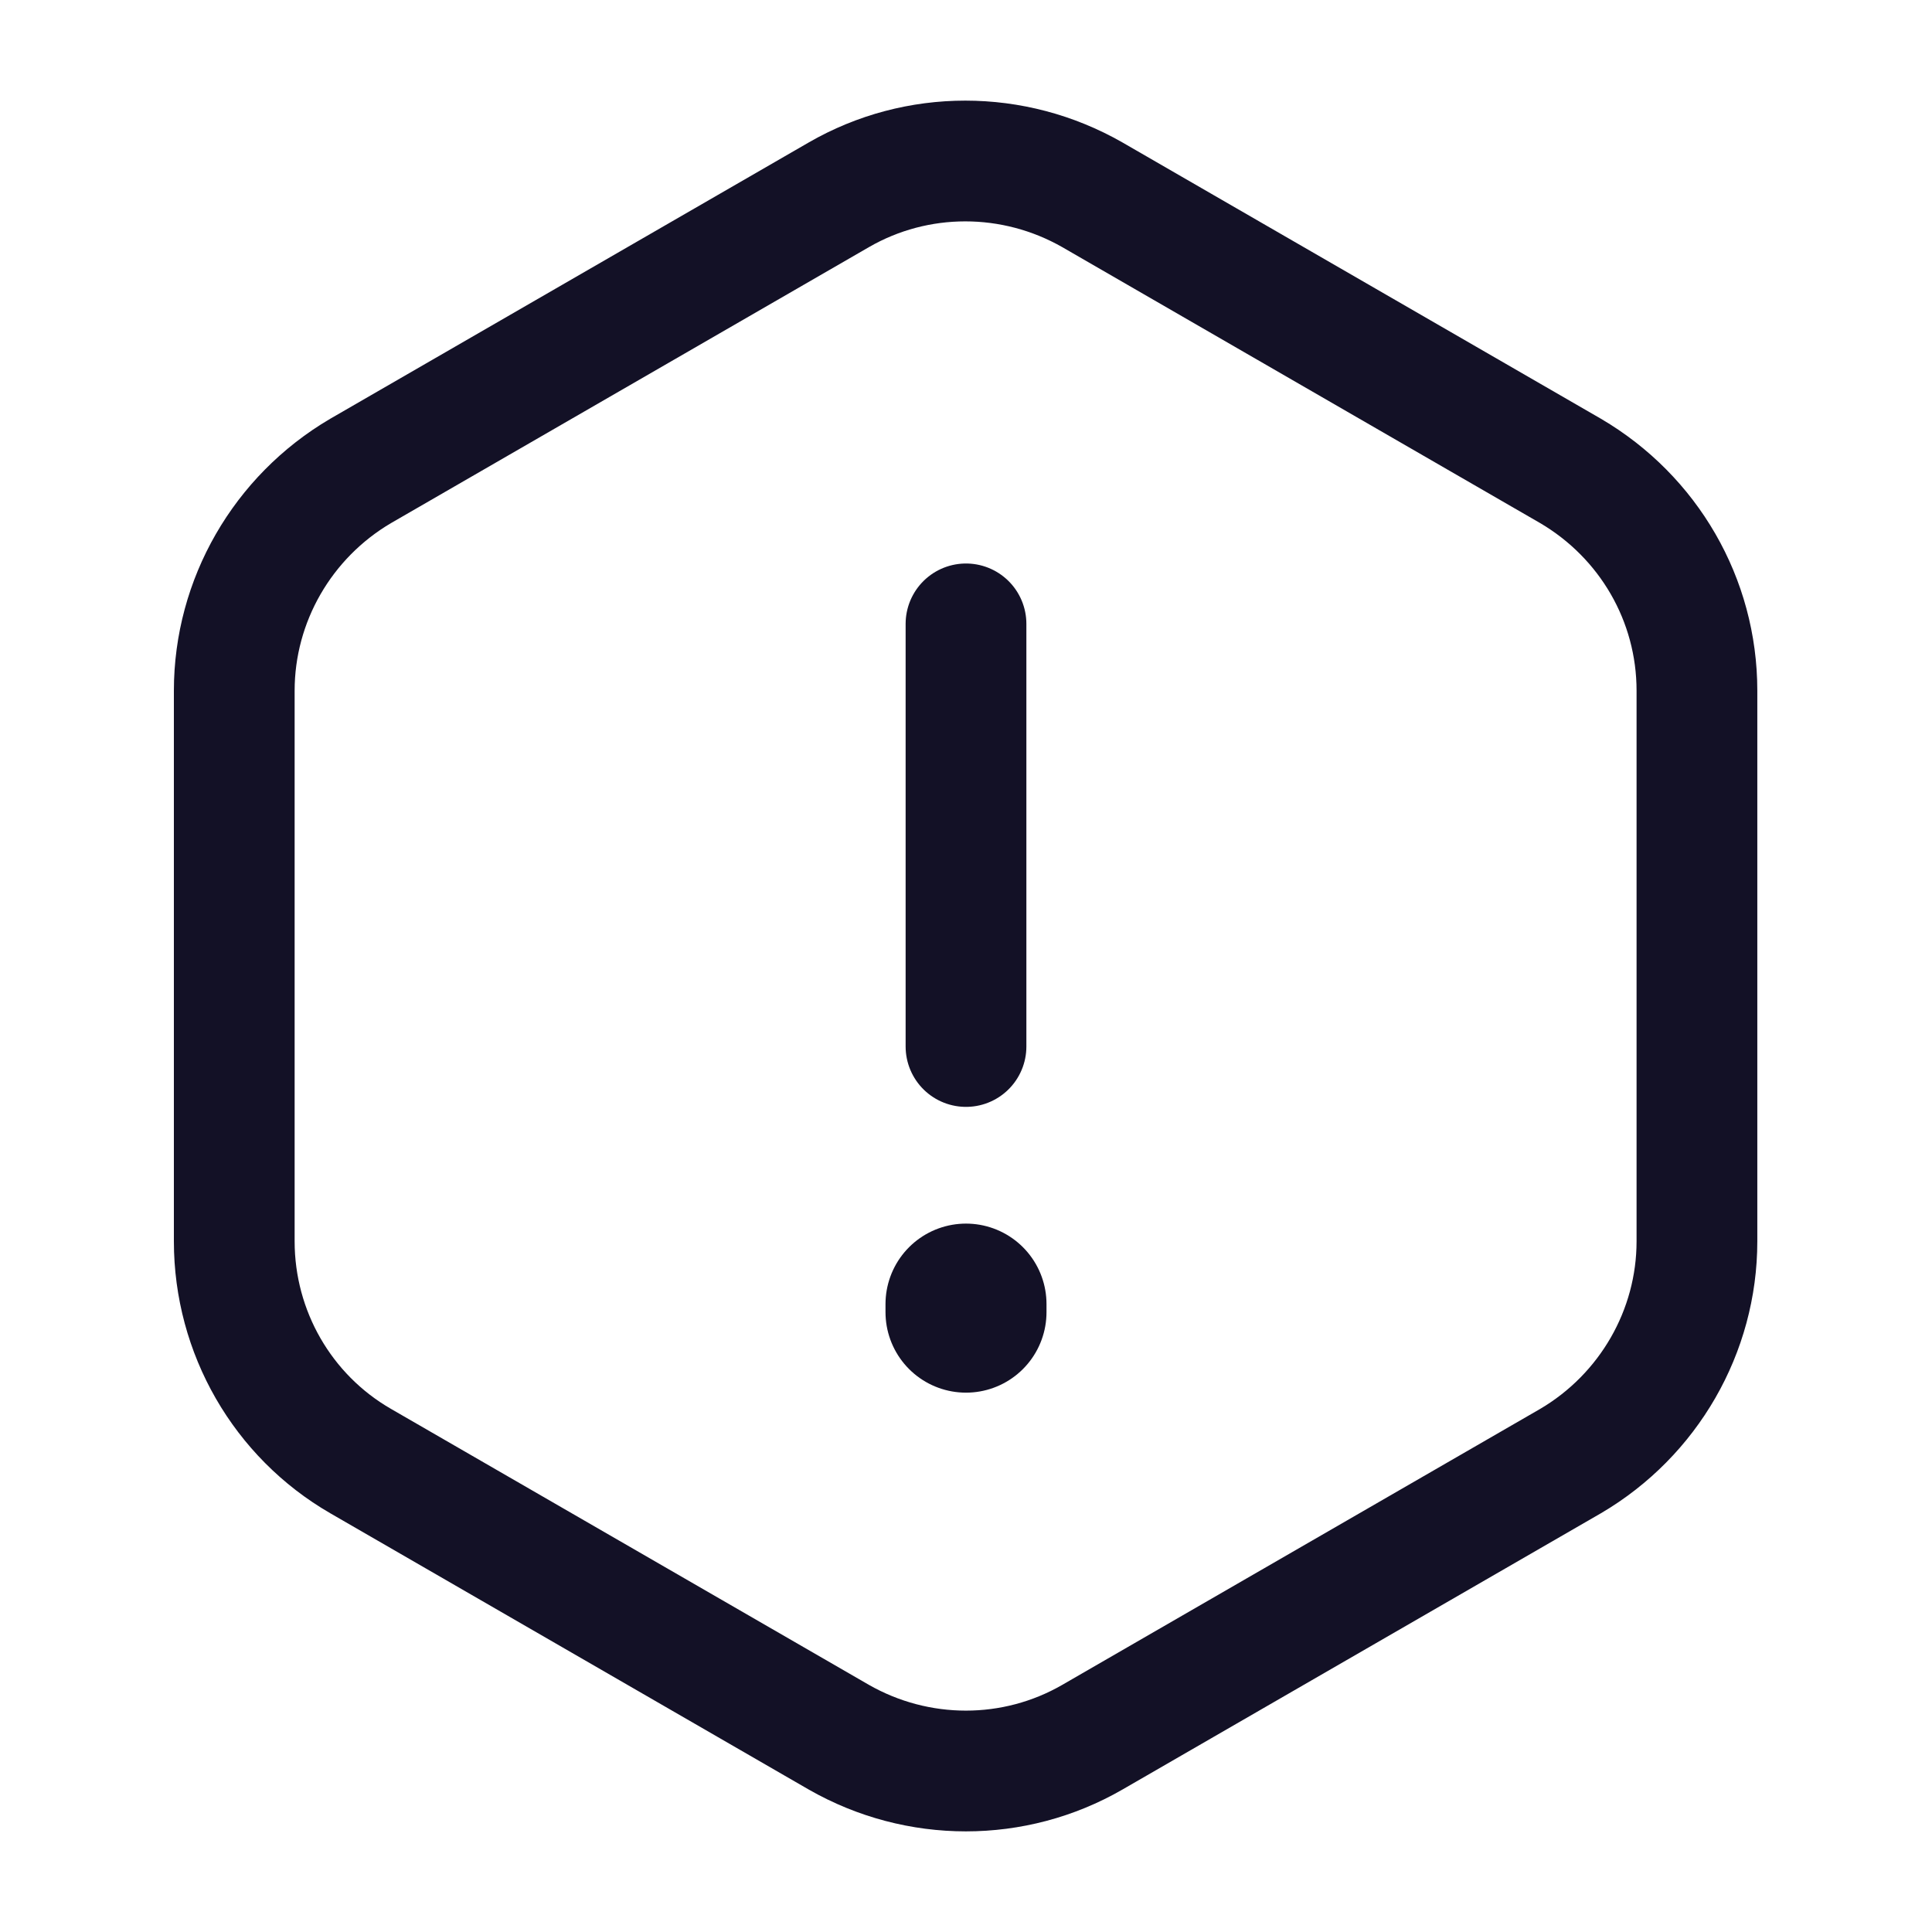<svg width="24" height="24" viewBox="0 0 24 24" fill="none" stroke="#131126" xmlns="http://www.w3.org/2000/svg">
<path d="M12 7.75V13"  stroke-width="1.5" stroke-linecap="round" stroke-linejoin="round"/>
<path d="M21.08 8.58V15.42C21.08 16.54 20.48 17.58 19.51 18.15L13.57 21.58C12.6 22.14 11.4 22.14 10.42 21.58L4.48 18.15C3.51 17.59 2.91 16.55 2.91 15.42V8.58C2.91 7.46 3.51 6.42 4.48 5.85L10.42 2.42C11.39 1.86 12.59 1.86 13.57 2.42L19.51 5.85C20.48 6.42 21.08 7.45 21.08 8.58Z"  stroke-width="1.5" stroke-linecap="round" stroke-linejoin="round"/>
<path d="M12 16.2V16.3"  stroke-width="2" stroke-linecap="round" stroke-linejoin="round"/>
</svg>
